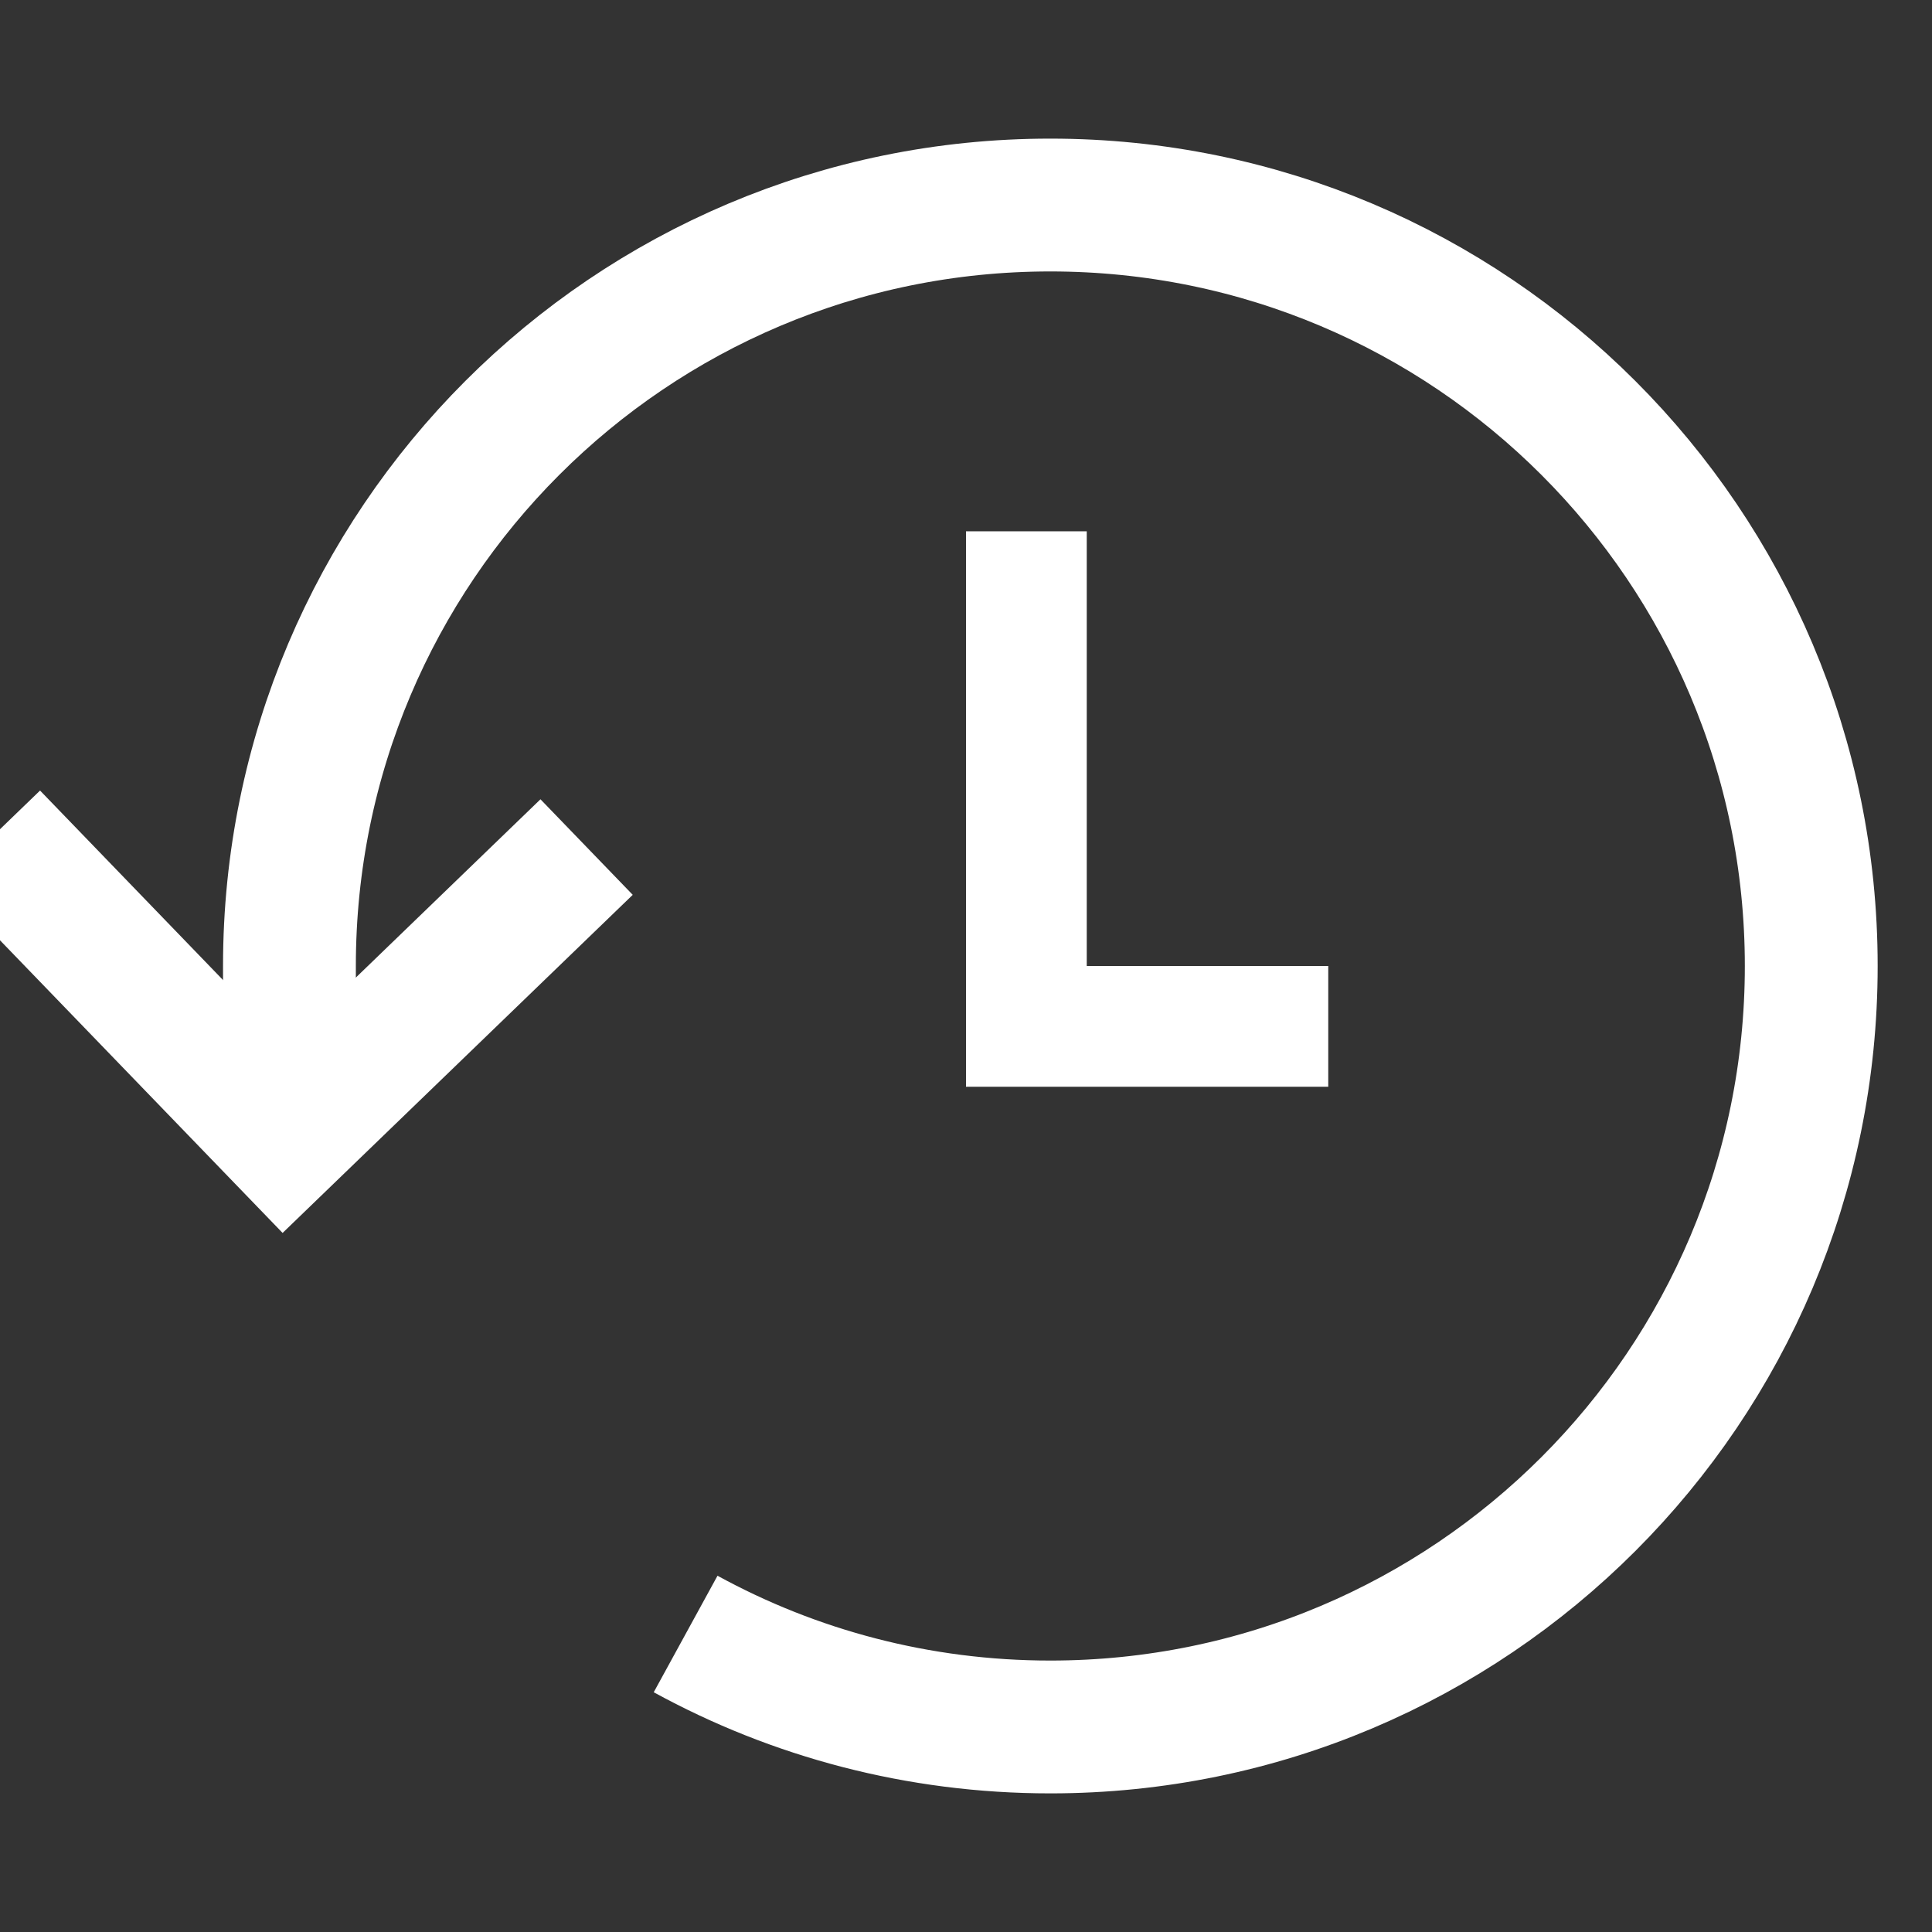 <?xml version="1.0" encoding="UTF-8"?>
<svg width="16px" height="16px" viewBox="0 0 16 16" version="1.1" xmlns="http://www.w3.org/2000/svg" xmlns:xlink="http://www.w3.org/1999/xlink">
    <rect x="0" y="0" width="16" height="16" fill="#333333" stroke="none"/>
    <!-- Generator: Sketch 51.3 (57544) - http://www.bohemiancoding.com/sketch -->
    <title>menu/ history</title>
    <desc>Created with Sketch.</desc>
    <defs></defs>
    <g id="menu/-history" stroke="none" stroke-width="1" fill="none" fill-rule="evenodd">
        <path d="M5.678,13.532 C6.575,14.023 7.604,14.302 8.698,14.302 C12.179,14.302 15,11.48 15,8 C15,4.52 12.179,1.698 8.698,1.698 C5.218,1.698 2.397,4.52 2.397,8 L2.397,9.05" id="Oval-4" stroke="#FFFFFF" stroke-width="1.1"></path>
        <polyline id="Path-8" stroke="#FFFFFF" points="8.5 4.4 8.5 8.5 11 8.5"></polyline>
        <polyline id="Path-9" stroke="#FFFFFF" stroke-width="1.1" points="4.858 7.015 2.354 9.433 -0.064 6.929"></polyline>
    </g>
</svg>